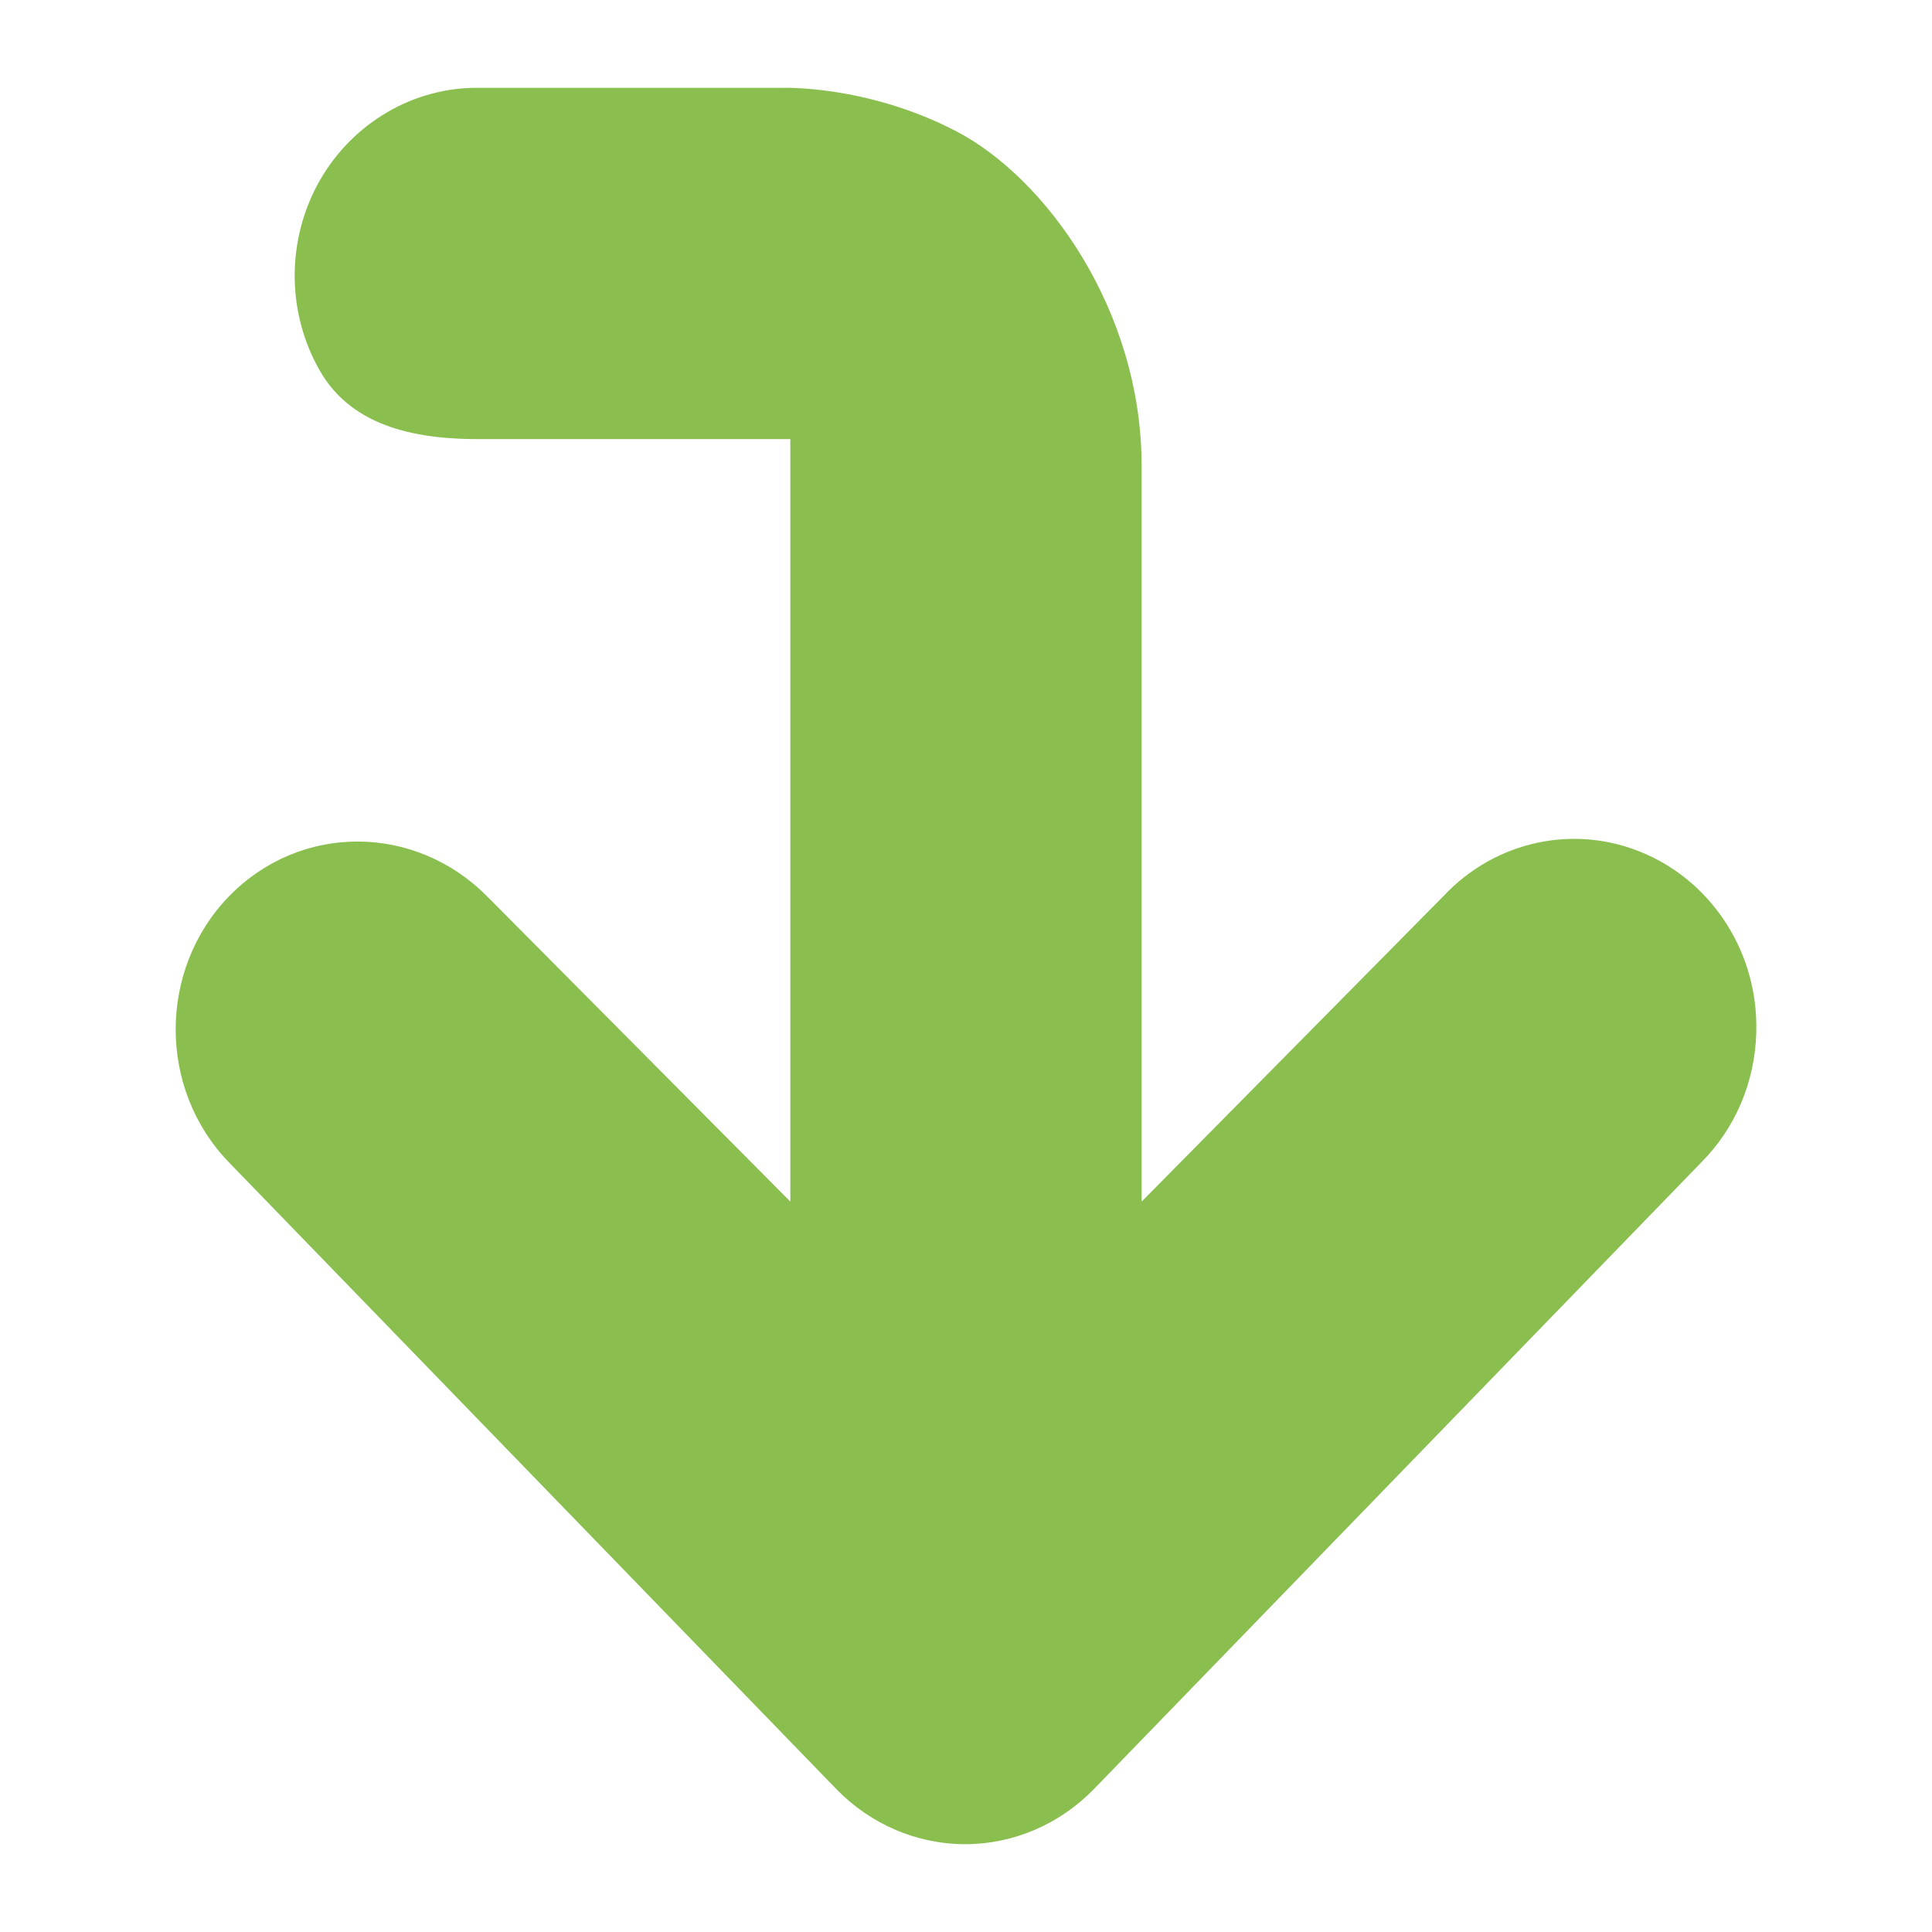 <svg width="22" xmlns="http://www.w3.org/2000/svg" viewBox="0 0 22 22" height="22">
<path style="fill:#8abf50" d="M 19.999,11.744 C 20.021,10.864 19.513,10.061 18.73,9.721 17.941,9.376 17.029,9.571 16.435,10.206 L 13,13.683 13,5.306 C 13,3.522 11.898,2.015 10.882,1.491 9.872,0.967 8.916,1 8.916,1 l -3.457,0 c -0.745,-0.011 -1.442,0.396 -1.82,1.059 -0.378,0.669 -0.378,1.493 0,2.157 C 4.017,4.884 4.79,5.011 5.536,5 l 3.464,0 0,8.683 -3.454,-3.477 c -0.82,-0.826 -2.123,-0.836 -2.938,0 -0.81,0.836 -0.81,2.196 0,3.031 l 6.913,7.133 C 9.91,20.772 10.439,21 10.99,21 c 0.551,0 1.08,-0.228 1.469,-0.63 l 6.913,-7.133 c 0.389,-0.39 0.61,-0.914 0.627,-1.471 0,-0.006 0,-0.017 0,-0.022 z"/>
</svg>
